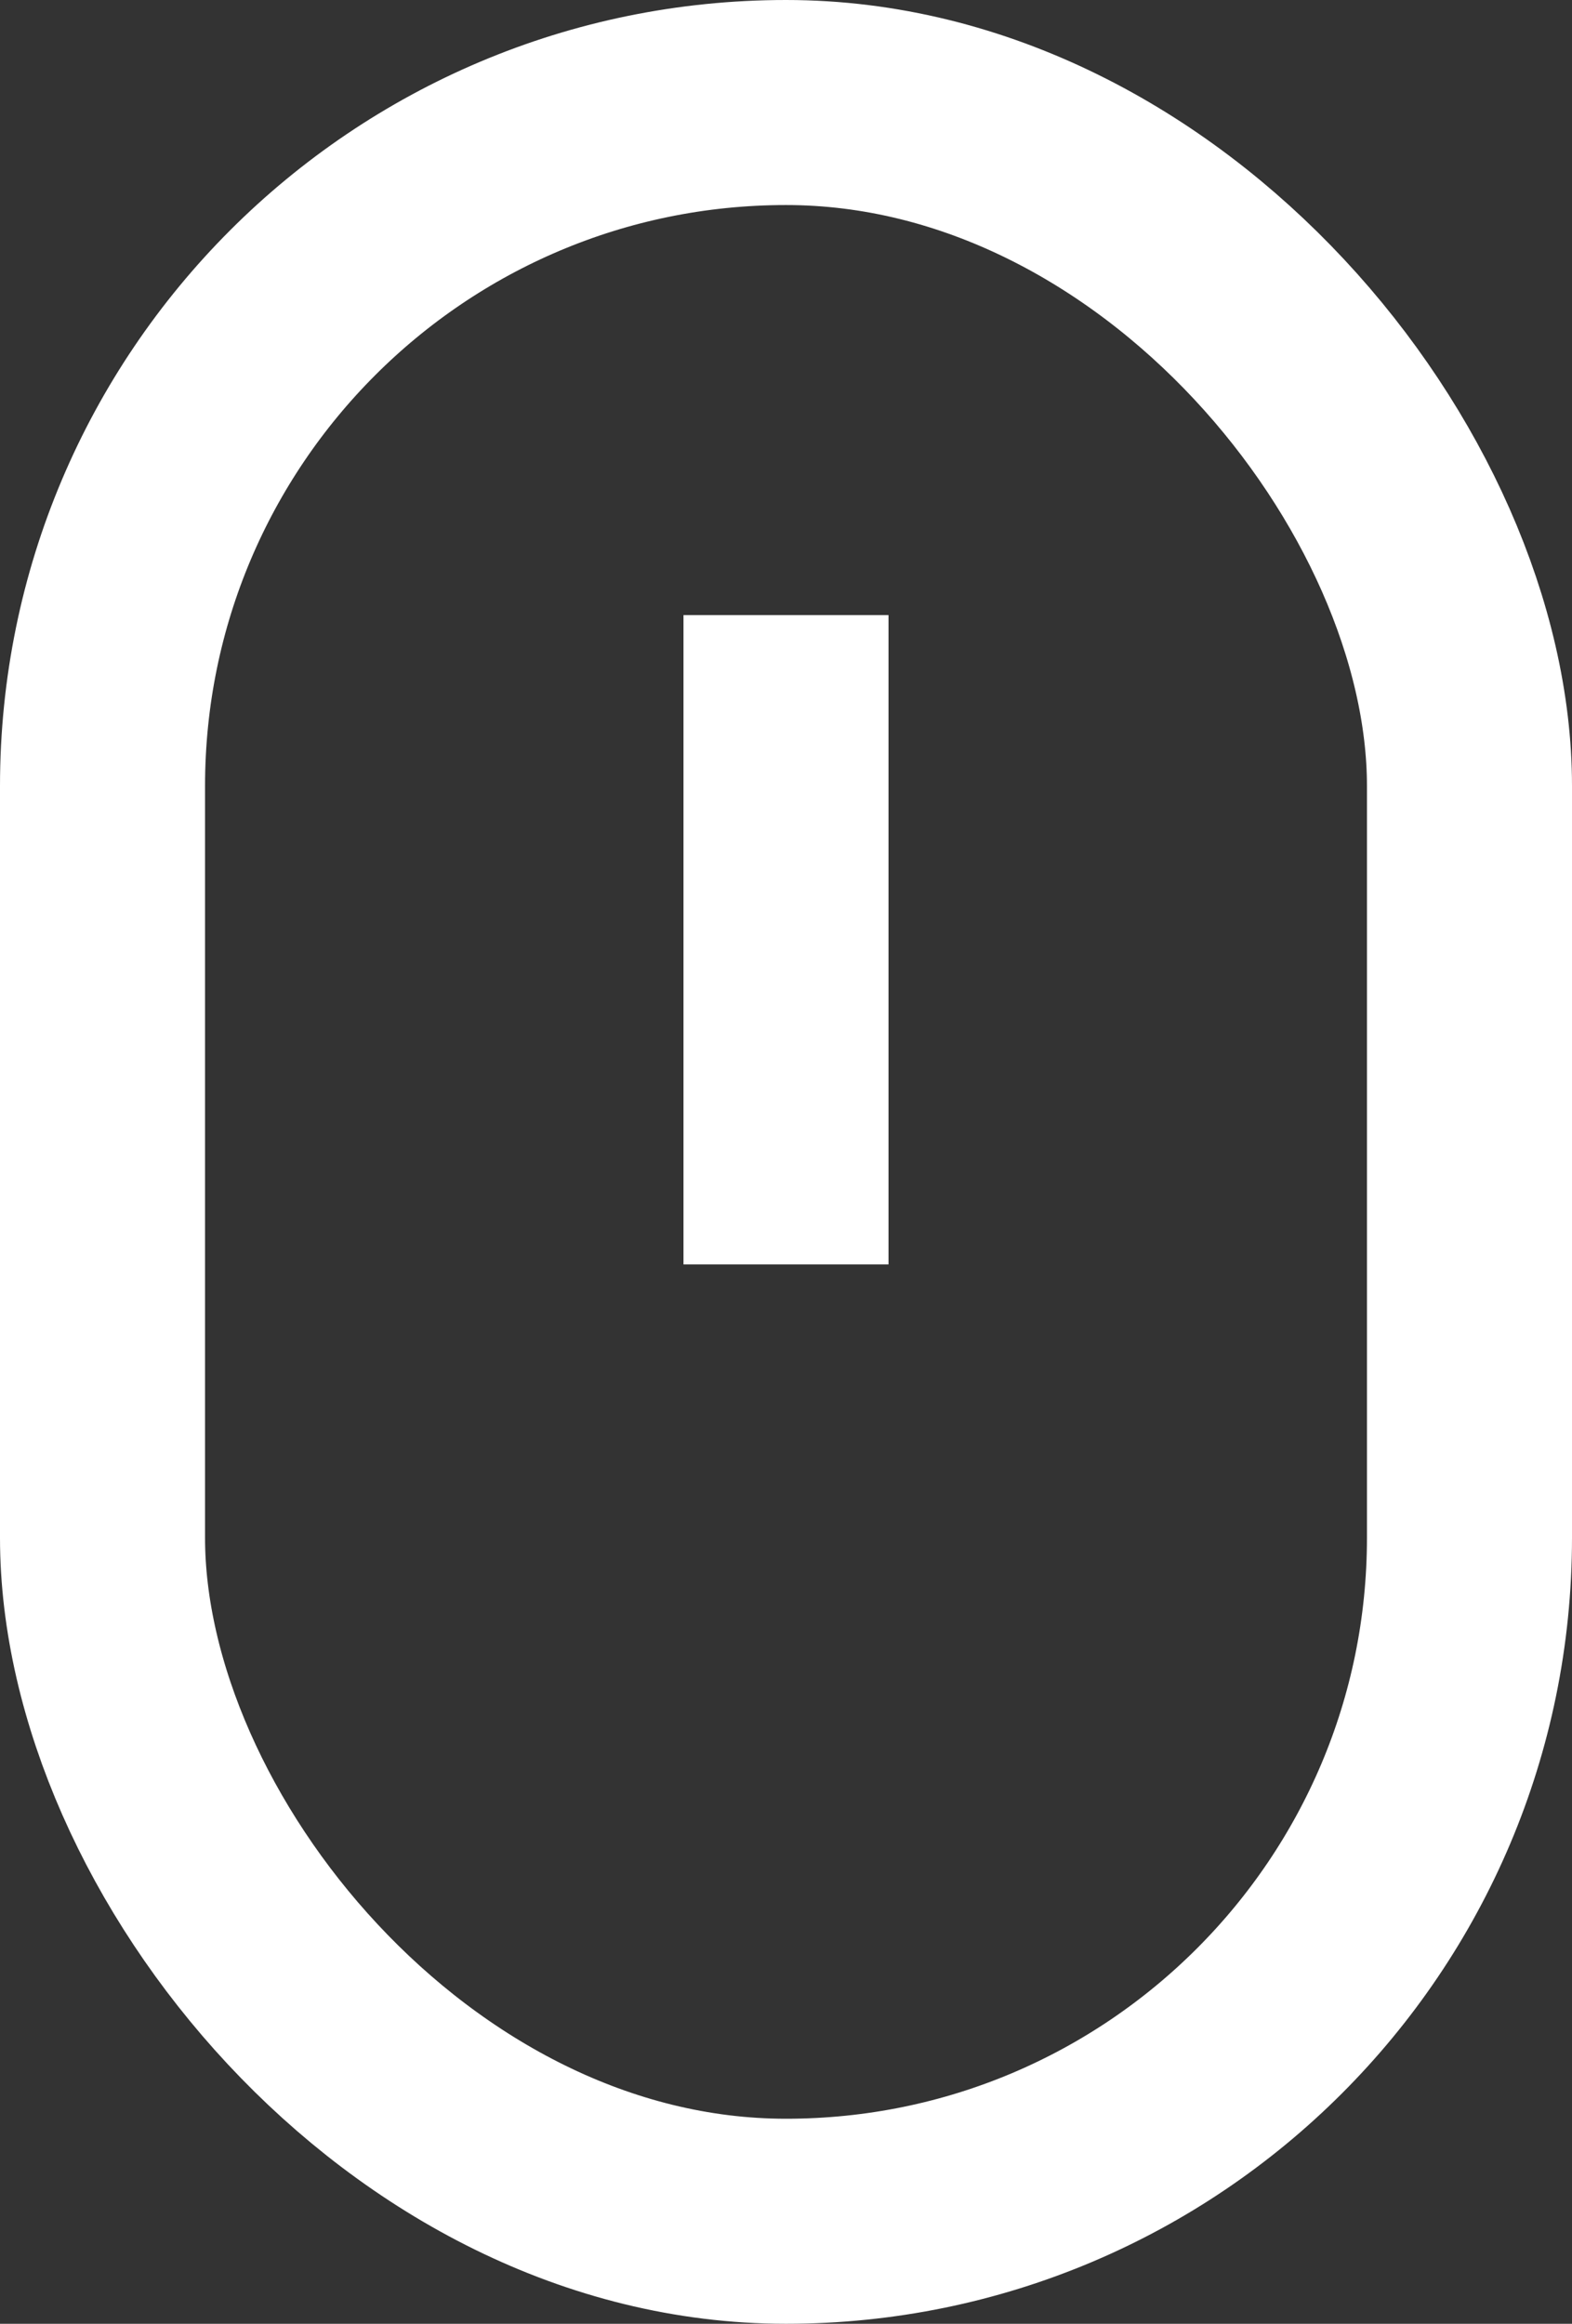 <?xml version="1.0" encoding="UTF-8"?>
<svg width="23px" height="34px" viewBox="0 0 23 34" version="1.1" xmlns="http://www.w3.org/2000/svg" xmlns:xlink="http://www.w3.org/1999/xlink">
    <rect x="0" y="0" width="23" height="34" fill="#333333" stroke="none"/>
    <!-- Generator: Sketch 52.5 (67469) - http://www.bohemiancoding.com/sketch -->
    <title>MouseScroll_ICON</title>
    <desc>Created with Sketch.</desc>
    <g id="Page-1" stroke="none" stroke-width="1" fill="none" fill-rule="evenodd">
        <g id="Millenials-Career-Page" transform="translate(-709, -584)" fill-rule="nonzero" stroke="#FFFFFF" stroke-width="3">
            <g id="MouseScroll_ICON" transform="translate(709, 584)">
                <rect id="Rectangle" x="1.5" y="1.5" width="20" height="31" rx="10"></rect>
                <path d="M11.5,10.5 L11.5,17" id="Line" stroke-linecap="square"></path>
            </g>
        </g>
    </g>
</svg>